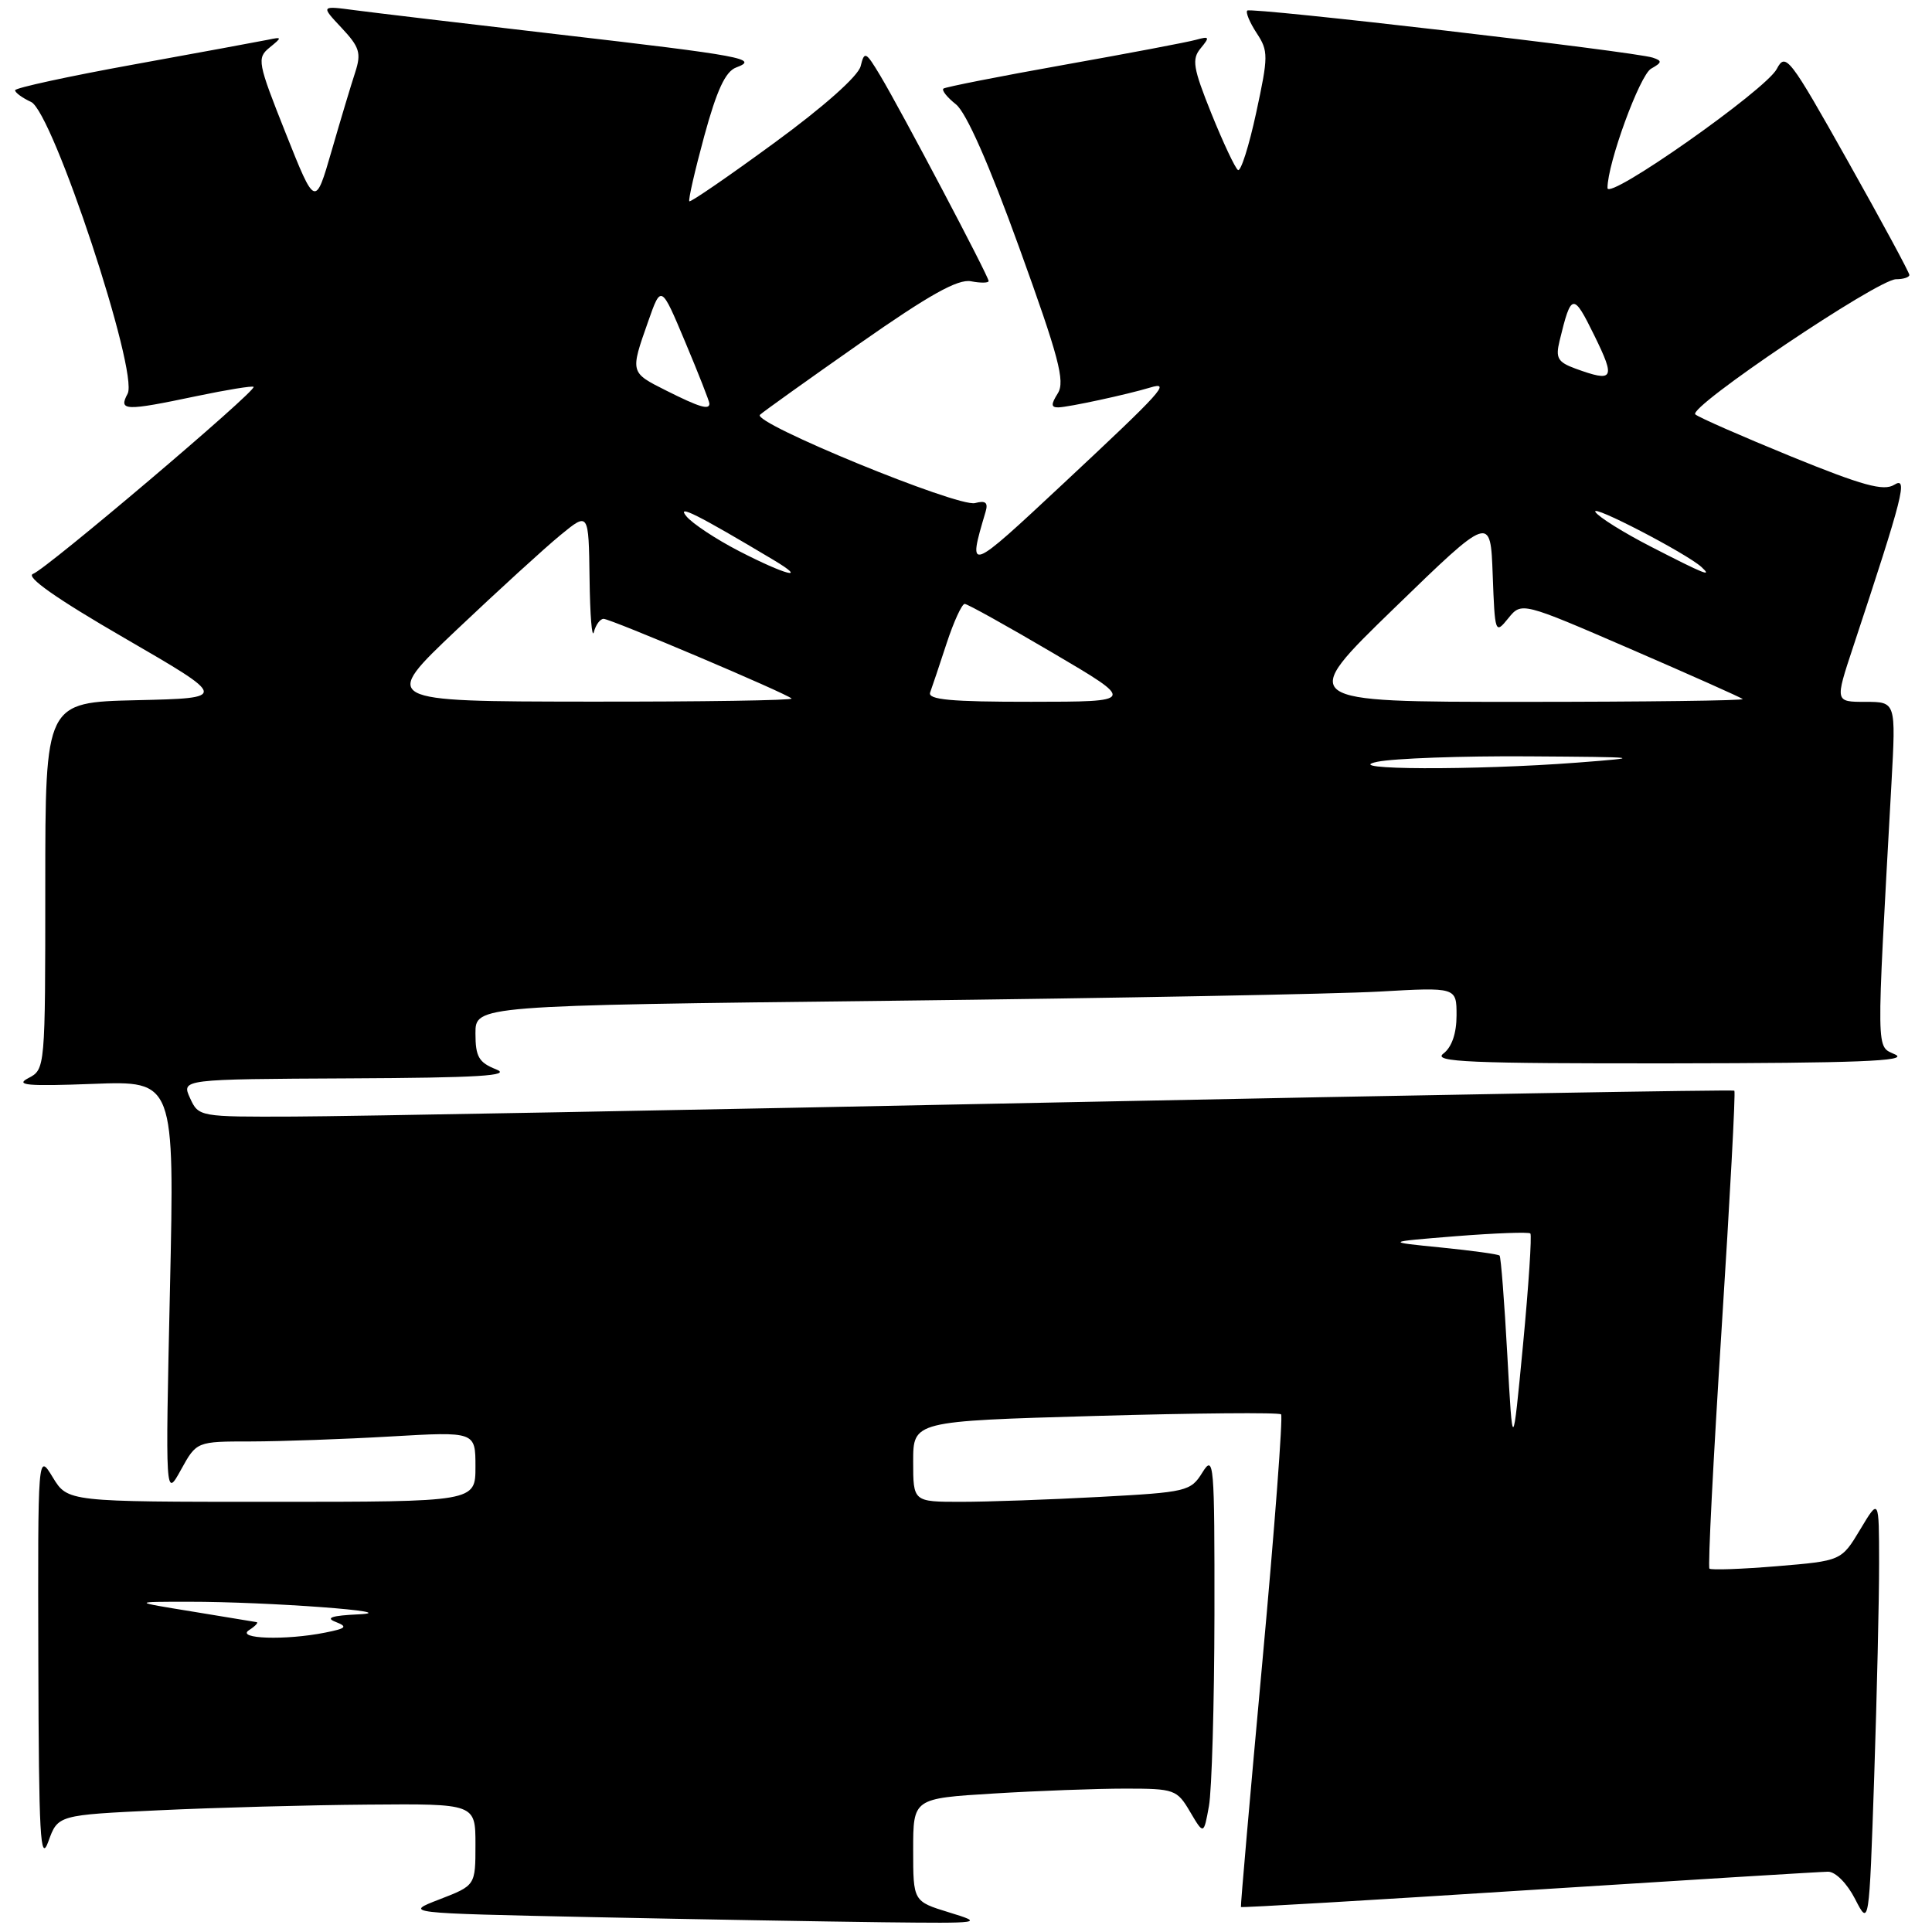 <?xml version="1.0" encoding="UTF-8" standalone="no"?>
<!DOCTYPE svg PUBLIC "-//W3C//DTD SVG 1.1//EN" "http://www.w3.org/Graphics/SVG/1.1/DTD/svg11.dtd" >
<svg xmlns="http://www.w3.org/2000/svg" xmlns:xlink="http://www.w3.org/1999/xlink" version="1.1" viewBox="0 0 256 256">
 <g >
 <path fill="currentColor"
d=" M 125.75 253.40 C 121.00 251.94 121.00 251.94 121.00 245.12 C 121.00 238.30 121.00 238.30 131.66 237.65 C 137.52 237.29 145.37 237.00 149.10 237.00 C 155.61 237.00 155.96 237.12 157.69 240.07 C 159.50 243.13 159.50 243.13 160.19 239.32 C 160.57 237.22 160.90 225.82 160.92 214.00 C 160.94 193.80 160.85 192.66 159.33 195.10 C 157.78 197.61 157.25 197.73 145.70 198.35 C 139.09 198.71 130.83 199.00 127.34 199.00 C 121.00 199.00 121.00 199.00 121.00 193.66 C 121.00 188.31 121.00 188.31 145.13 187.62 C 158.40 187.24 169.48 187.14 169.75 187.41 C 170.01 187.68 168.90 202.43 167.27 220.20 C 165.64 237.96 164.36 252.59 164.43 252.69 C 164.49 252.80 181.64 251.79 202.52 250.45 C 223.41 249.12 241.28 248.02 242.23 248.01 C 243.21 248.01 244.75 249.56 245.81 251.63 C 247.67 255.26 247.67 255.26 248.34 235.47 C 248.70 224.58 249.00 211.81 248.99 207.09 C 248.98 198.50 248.98 198.50 246.49 202.66 C 243.99 206.82 243.99 206.82 235.45 207.53 C 230.75 207.92 226.73 208.06 226.51 207.85 C 226.29 207.63 227.02 193.35 228.12 176.12 C 229.22 158.89 229.99 144.67 229.81 144.52 C 229.64 144.37 189.45 145.07 140.50 146.07 C 91.55 147.08 45.83 147.93 38.91 147.95 C 26.43 148.00 26.31 147.98 25.18 145.50 C 24.04 143.00 24.04 143.00 46.27 142.89 C 63.38 142.81 67.87 142.54 65.75 141.70 C 63.44 140.79 63.00 140.02 63.00 136.93 C 63.00 133.24 63.00 133.24 117.75 132.61 C 147.86 132.26 177.11 131.71 182.75 131.39 C 193.00 130.81 193.00 130.81 193.00 134.54 C 193.00 136.93 192.37 138.76 191.25 139.61 C 189.78 140.72 194.69 140.93 221.50 140.90 C 246.01 140.87 252.95 140.60 251.15 139.74 C 248.56 138.49 248.59 140.64 250.63 103.75 C 251.22 93.00 251.22 93.00 247.18 93.00 C 243.14 93.00 243.14 93.00 245.54 85.75 C 252.21 65.60 252.85 63.08 250.99 64.24 C 249.59 65.11 246.80 64.34 237.37 60.50 C 230.84 57.83 225.11 55.32 224.64 54.91 C 223.57 54.00 248.82 37.00 251.24 37.00 C 252.21 37.00 253.00 36.74 253.00 36.43 C 253.00 36.12 249.33 29.32 244.83 21.32 C 237.10 7.56 236.60 6.91 235.43 9.14 C 233.97 11.92 213.00 26.66 213.00 24.91 C 213.00 21.65 217.28 9.94 218.78 9.10 C 220.24 8.28 220.27 8.06 219.00 7.64 C 216.57 6.83 165.74 0.93 165.27 1.40 C 165.03 1.63 165.59 2.97 166.51 4.38 C 168.08 6.76 168.07 7.44 166.45 14.94 C 165.50 19.34 164.42 22.76 164.04 22.53 C 163.67 22.29 162.09 18.94 160.53 15.08 C 158.08 8.99 157.89 7.84 159.10 6.39 C 160.33 4.90 160.26 4.78 158.49 5.27 C 157.40 5.58 149.53 7.07 141.00 8.59 C 132.47 10.11 125.28 11.53 125.01 11.74 C 124.75 11.96 125.49 12.89 126.66 13.82 C 128.03 14.90 131.04 21.71 135.07 32.86 C 140.30 47.31 141.15 50.53 140.17 52.11 C 139.24 53.59 139.26 53.99 140.24 53.98 C 141.60 53.95 149.33 52.28 152.38 51.36 C 155.23 50.49 154.07 51.77 140.86 64.11 C 128.24 75.90 128.19 75.92 130.59 67.83 C 130.96 66.59 130.60 66.29 129.20 66.66 C 126.94 67.25 99.57 56.01 100.70 54.96 C 101.14 54.55 107.08 50.30 113.91 45.52 C 123.12 39.07 126.92 36.94 128.66 37.27 C 129.95 37.52 131.00 37.50 131.00 37.24 C 131.00 36.61 119.40 14.63 116.65 10.04 C 114.72 6.82 114.54 6.73 114.04 8.77 C 113.71 10.09 109.13 14.16 102.56 18.96 C 96.55 23.36 91.50 26.83 91.34 26.67 C 91.18 26.51 92.07 22.62 93.32 18.02 C 94.98 11.94 96.12 9.47 97.55 8.94 C 100.62 7.80 98.50 7.40 74.00 4.56 C 61.62 3.12 49.48 1.68 47.00 1.35 C 42.50 0.75 42.50 0.75 45.26 3.69 C 47.65 6.24 47.89 7.03 47.07 9.57 C 46.54 11.18 45.13 15.87 43.94 19.99 C 41.77 27.48 41.77 27.48 37.85 17.63 C 34.13 8.28 34.02 7.70 35.71 6.31 C 37.41 4.93 37.40 4.87 35.50 5.27 C 34.40 5.49 26.41 6.97 17.75 8.54 C 9.09 10.11 2.00 11.65 2.00 11.96 C 2.00 12.27 2.95 12.97 4.12 13.51 C 7.00 14.86 18.41 49.36 16.91 52.17 C 15.68 54.46 16.52 54.49 26.08 52.48 C 30.05 51.65 33.43 51.10 33.60 51.26 C 34.07 51.74 6.14 75.42 4.38 76.04 C 3.33 76.41 7.48 79.33 16.50 84.55 C 30.22 92.50 30.22 92.50 18.11 92.78 C 6.00 93.06 6.00 93.06 6.00 117.38 C 6.00 141.58 5.99 141.70 3.75 142.86 C 1.94 143.80 3.63 143.95 12.32 143.62 C 23.13 143.21 23.13 143.21 22.52 170.85 C 21.91 198.50 21.91 198.50 23.98 194.75 C 26.05 191.00 26.05 191.00 33.27 191.00 C 37.25 190.99 45.56 190.70 51.75 190.34 C 63.00 189.69 63.00 189.69 63.00 194.35 C 63.00 199.00 63.00 199.00 35.99 199.00 C 8.97 199.00 8.97 199.00 6.99 195.75 C 5.01 192.50 5.01 192.50 5.08 220.00 C 5.14 243.36 5.34 246.97 6.41 244.00 C 7.67 240.50 7.67 240.50 21.09 239.87 C 28.46 239.52 40.91 239.18 48.75 239.12 C 63.00 239.00 63.00 239.00 63.00 244.42 C 63.00 249.83 63.00 249.83 58.25 251.67 C 53.50 253.50 53.50 253.50 78.50 254.03 C 92.25 254.32 109.58 254.62 117.00 254.71 C 130.23 254.86 130.41 254.83 125.75 253.40 Z  M 33.00 216.00 C 33.83 215.47 34.27 214.99 34.00 214.94 C 33.73 214.89 29.90 214.26 25.50 213.54 C 17.50 212.24 17.50 212.24 25.00 212.24 C 35.48 212.23 53.94 213.60 47.50 213.91 C 43.98 214.07 43.08 214.37 44.45 214.90 C 46.11 215.55 45.90 215.77 43.08 216.33 C 37.83 217.38 31.20 217.16 33.00 216.00 Z  M 199.73 179.60 C 199.34 172.50 198.88 166.55 198.70 166.37 C 198.53 166.19 195.03 165.71 190.94 165.30 C 183.50 164.56 183.50 164.56 192.94 163.80 C 198.13 163.39 202.56 163.23 202.78 163.44 C 202.99 163.66 202.56 170.29 201.81 178.17 C 200.44 192.50 200.44 192.50 199.73 179.60 Z  M 182.50 100.94 C 184.70 100.49 193.70 100.16 202.50 100.22 C 217.63 100.32 217.99 100.36 209.00 101.05 C 195.35 102.09 177.29 102.02 182.50 100.94 Z  M 60.50 83.46 C 66.00 78.25 72.19 72.60 74.25 70.91 C 78.00 67.83 78.00 67.83 78.12 76.67 C 78.18 81.52 78.44 84.71 78.69 83.75 C 78.94 82.79 79.52 82.00 79.98 82.00 C 80.92 82.00 104.20 91.87 104.89 92.56 C 105.13 92.80 93.00 92.99 77.92 92.97 C 50.50 92.94 50.50 92.94 60.50 83.46 Z  M 123.25 91.75 C 123.50 91.06 124.49 88.14 125.43 85.25 C 126.38 82.36 127.46 80.01 127.83 80.02 C 128.20 80.03 133.45 82.95 139.50 86.51 C 150.50 92.98 150.50 92.98 136.64 92.99 C 125.97 93.00 122.89 92.71 123.25 91.75 Z  M 184.73 80.60 C 197.50 68.21 197.50 68.21 197.79 76.16 C 198.08 83.95 198.12 84.07 199.85 81.93 C 201.62 79.75 201.62 79.75 216.06 86.00 C 224.00 89.44 230.69 92.42 230.92 92.63 C 231.15 92.83 217.97 93.00 201.64 93.00 C 171.95 93.00 171.95 93.00 184.73 80.60 Z  M 97.94 73.03 C 94.88 71.45 91.73 69.37 90.94 68.40 C 89.59 66.76 92.40 68.17 102.50 74.20 C 107.20 77.01 104.10 76.21 97.94 73.03 Z  M 218.82 72.47 C 215.15 70.59 211.81 68.50 211.40 67.84 C 210.69 66.69 223.46 73.32 225.45 75.13 C 226.99 76.54 225.86 76.09 218.82 72.47 Z  M 88.25 51.74 C 83.49 49.35 83.49 49.38 85.88 42.61 C 87.60 37.71 87.60 37.71 90.80 45.33 C 92.56 49.52 94.00 53.19 94.00 53.48 C 94.00 54.36 92.67 53.96 88.25 51.74 Z  M 208.75 48.84 C 206.41 47.98 206.10 47.44 206.65 45.17 C 208.20 38.78 208.45 38.74 211.27 44.48 C 214.09 50.23 213.83 50.69 208.75 48.84 Z "/>
</g>
</svg>
